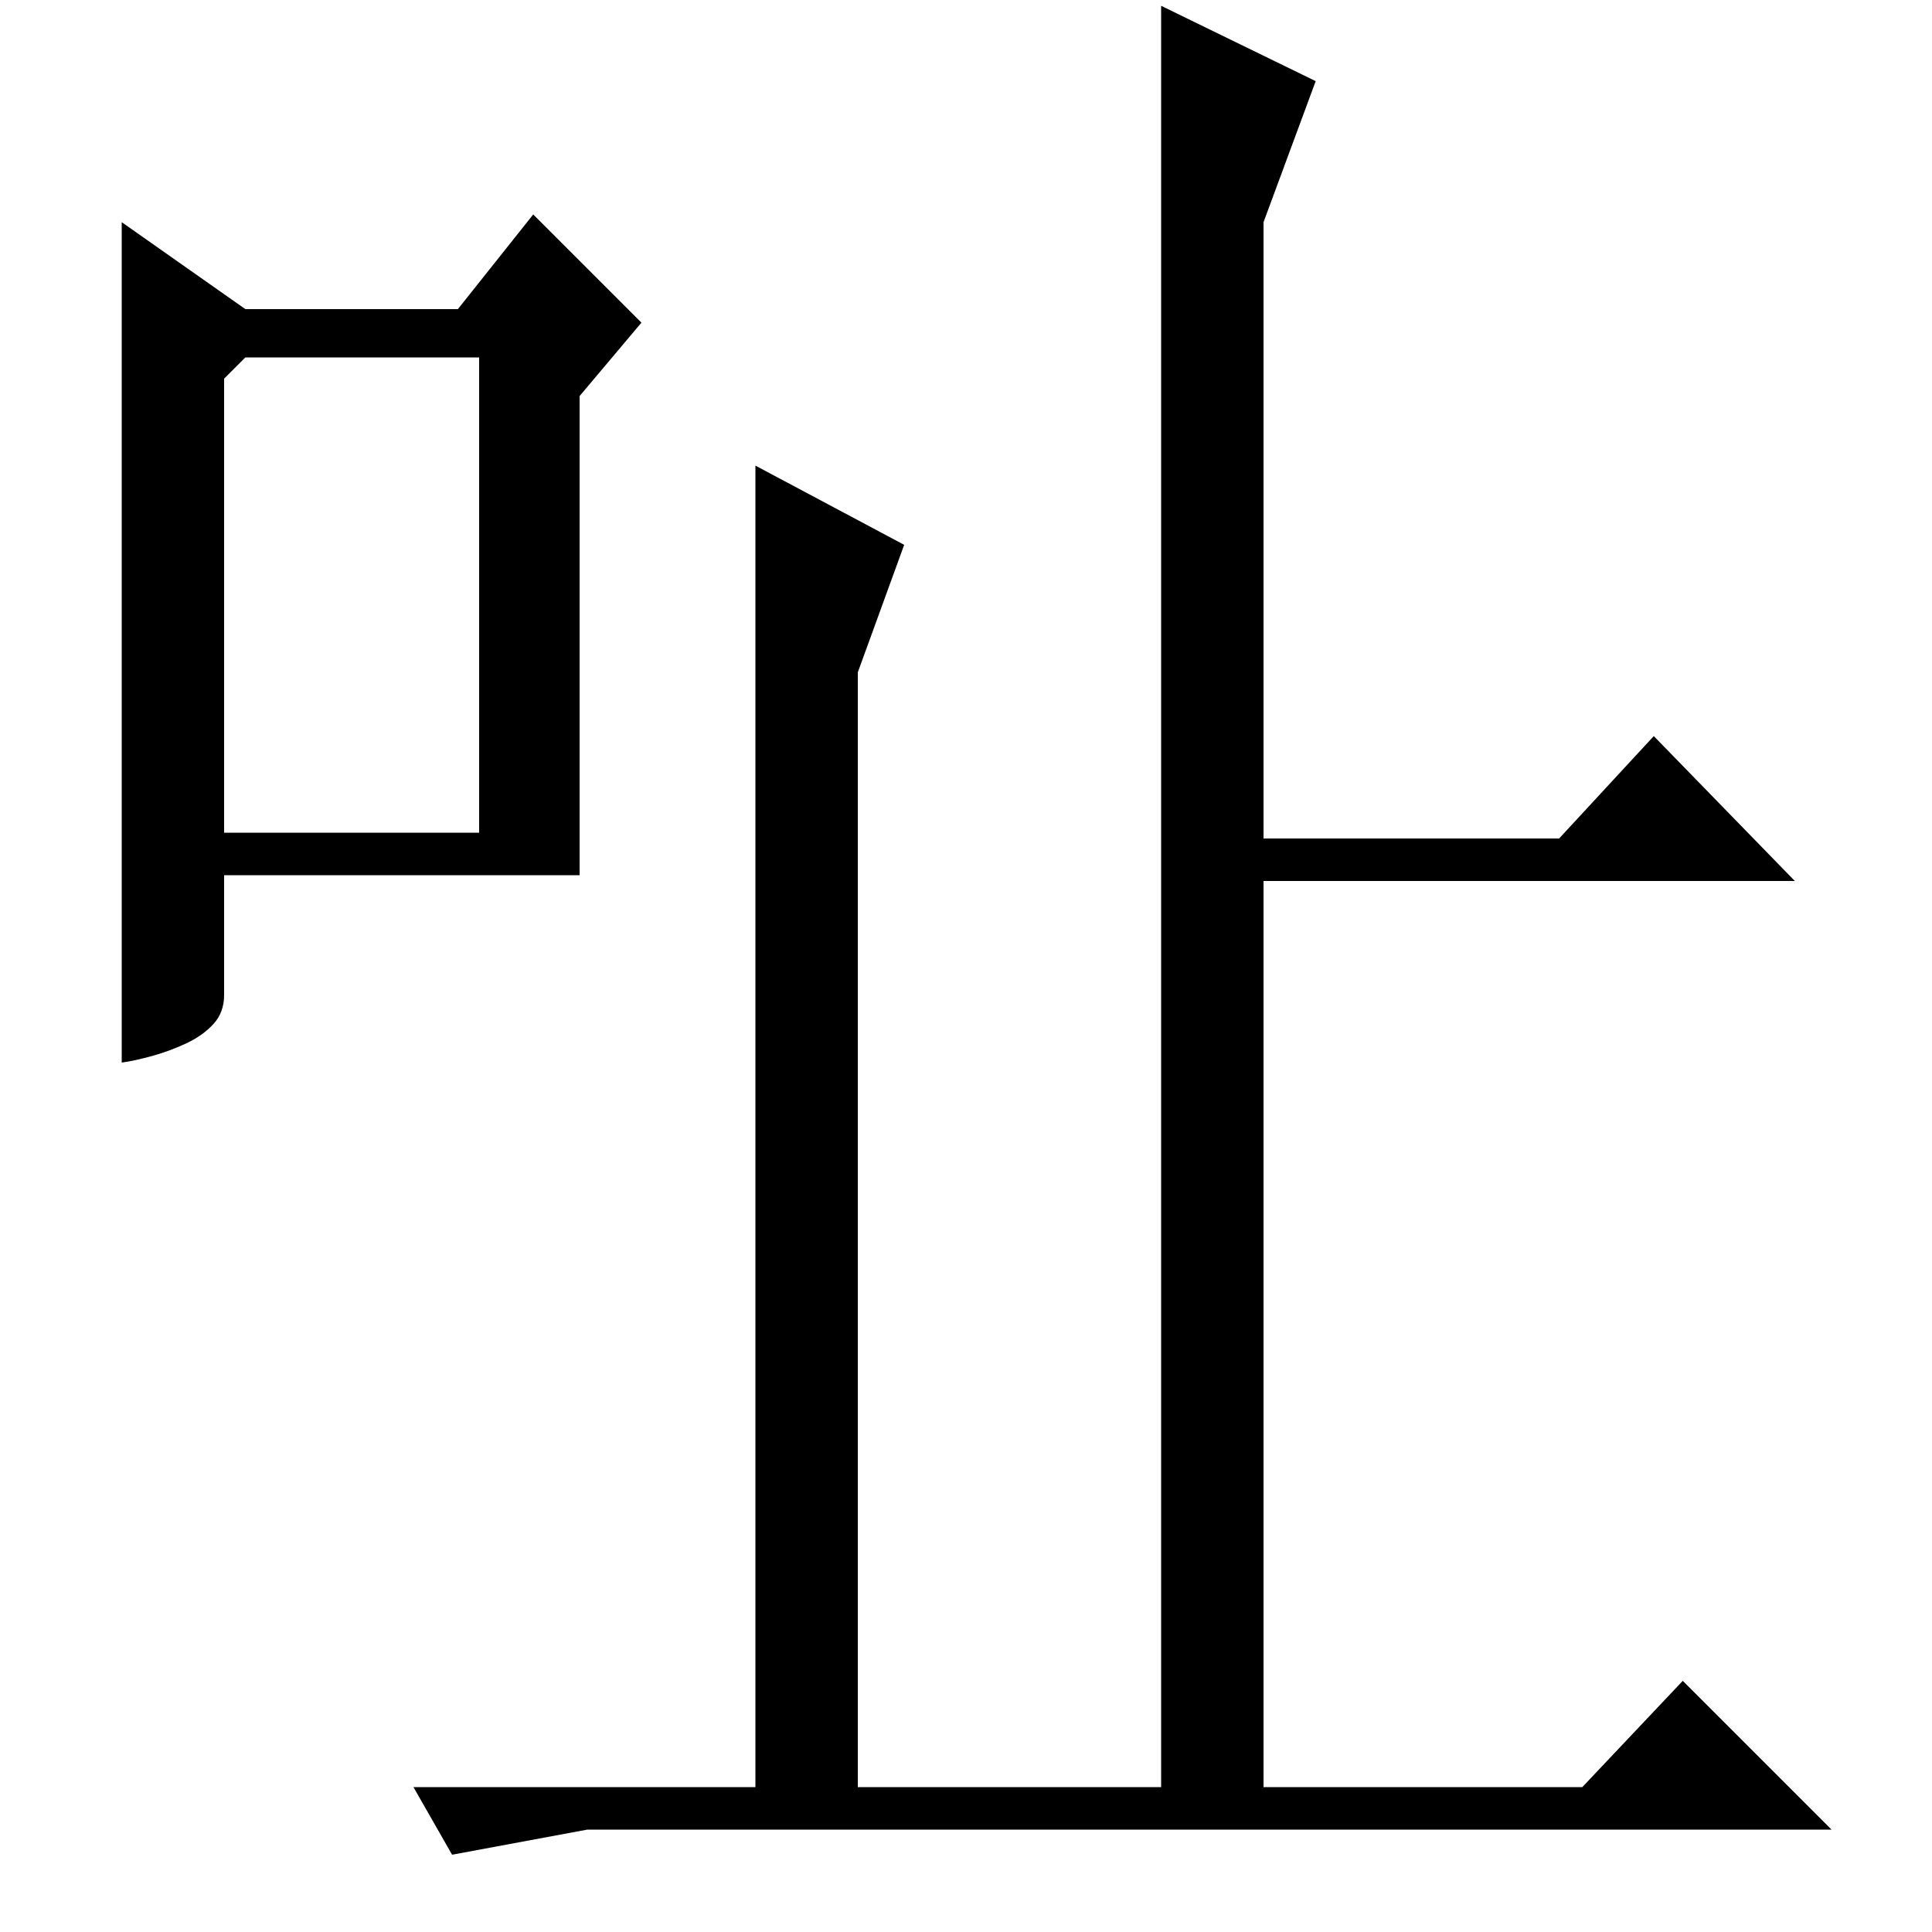 <?xml version="1.0" standalone="no"?>
<!DOCTYPE svg PUBLIC "-//W3C//DTD SVG 1.1//EN" "http://www.w3.org/Graphics/SVG/1.1/DTD/svg11.dtd" >
<svg xmlns="http://www.w3.org/2000/svg" xmlns:xlink="http://www.w3.org/1999/xlink" version="1.1" viewBox="0 -200 1000 1000">
  <g transform="matrix(1 0 0 -1 0 800)">
   <path fill="currentColor"
d="M63 885v-435q7 1 16 3.5t17.5 6.5t14 10t5.5 15v62h184v248l32 38l-56 56l-39 -49h-110zM127 815h121v-246h-132v235zM601 997l80 -39l-27 -73v-319h153l49 53l73 -75h-275v-469h165l52 55l77 -77h-644l-70 -13l-20 35h177v684l77 -41l-24 -66v-577h157v922z" />
  </g>

</svg>
